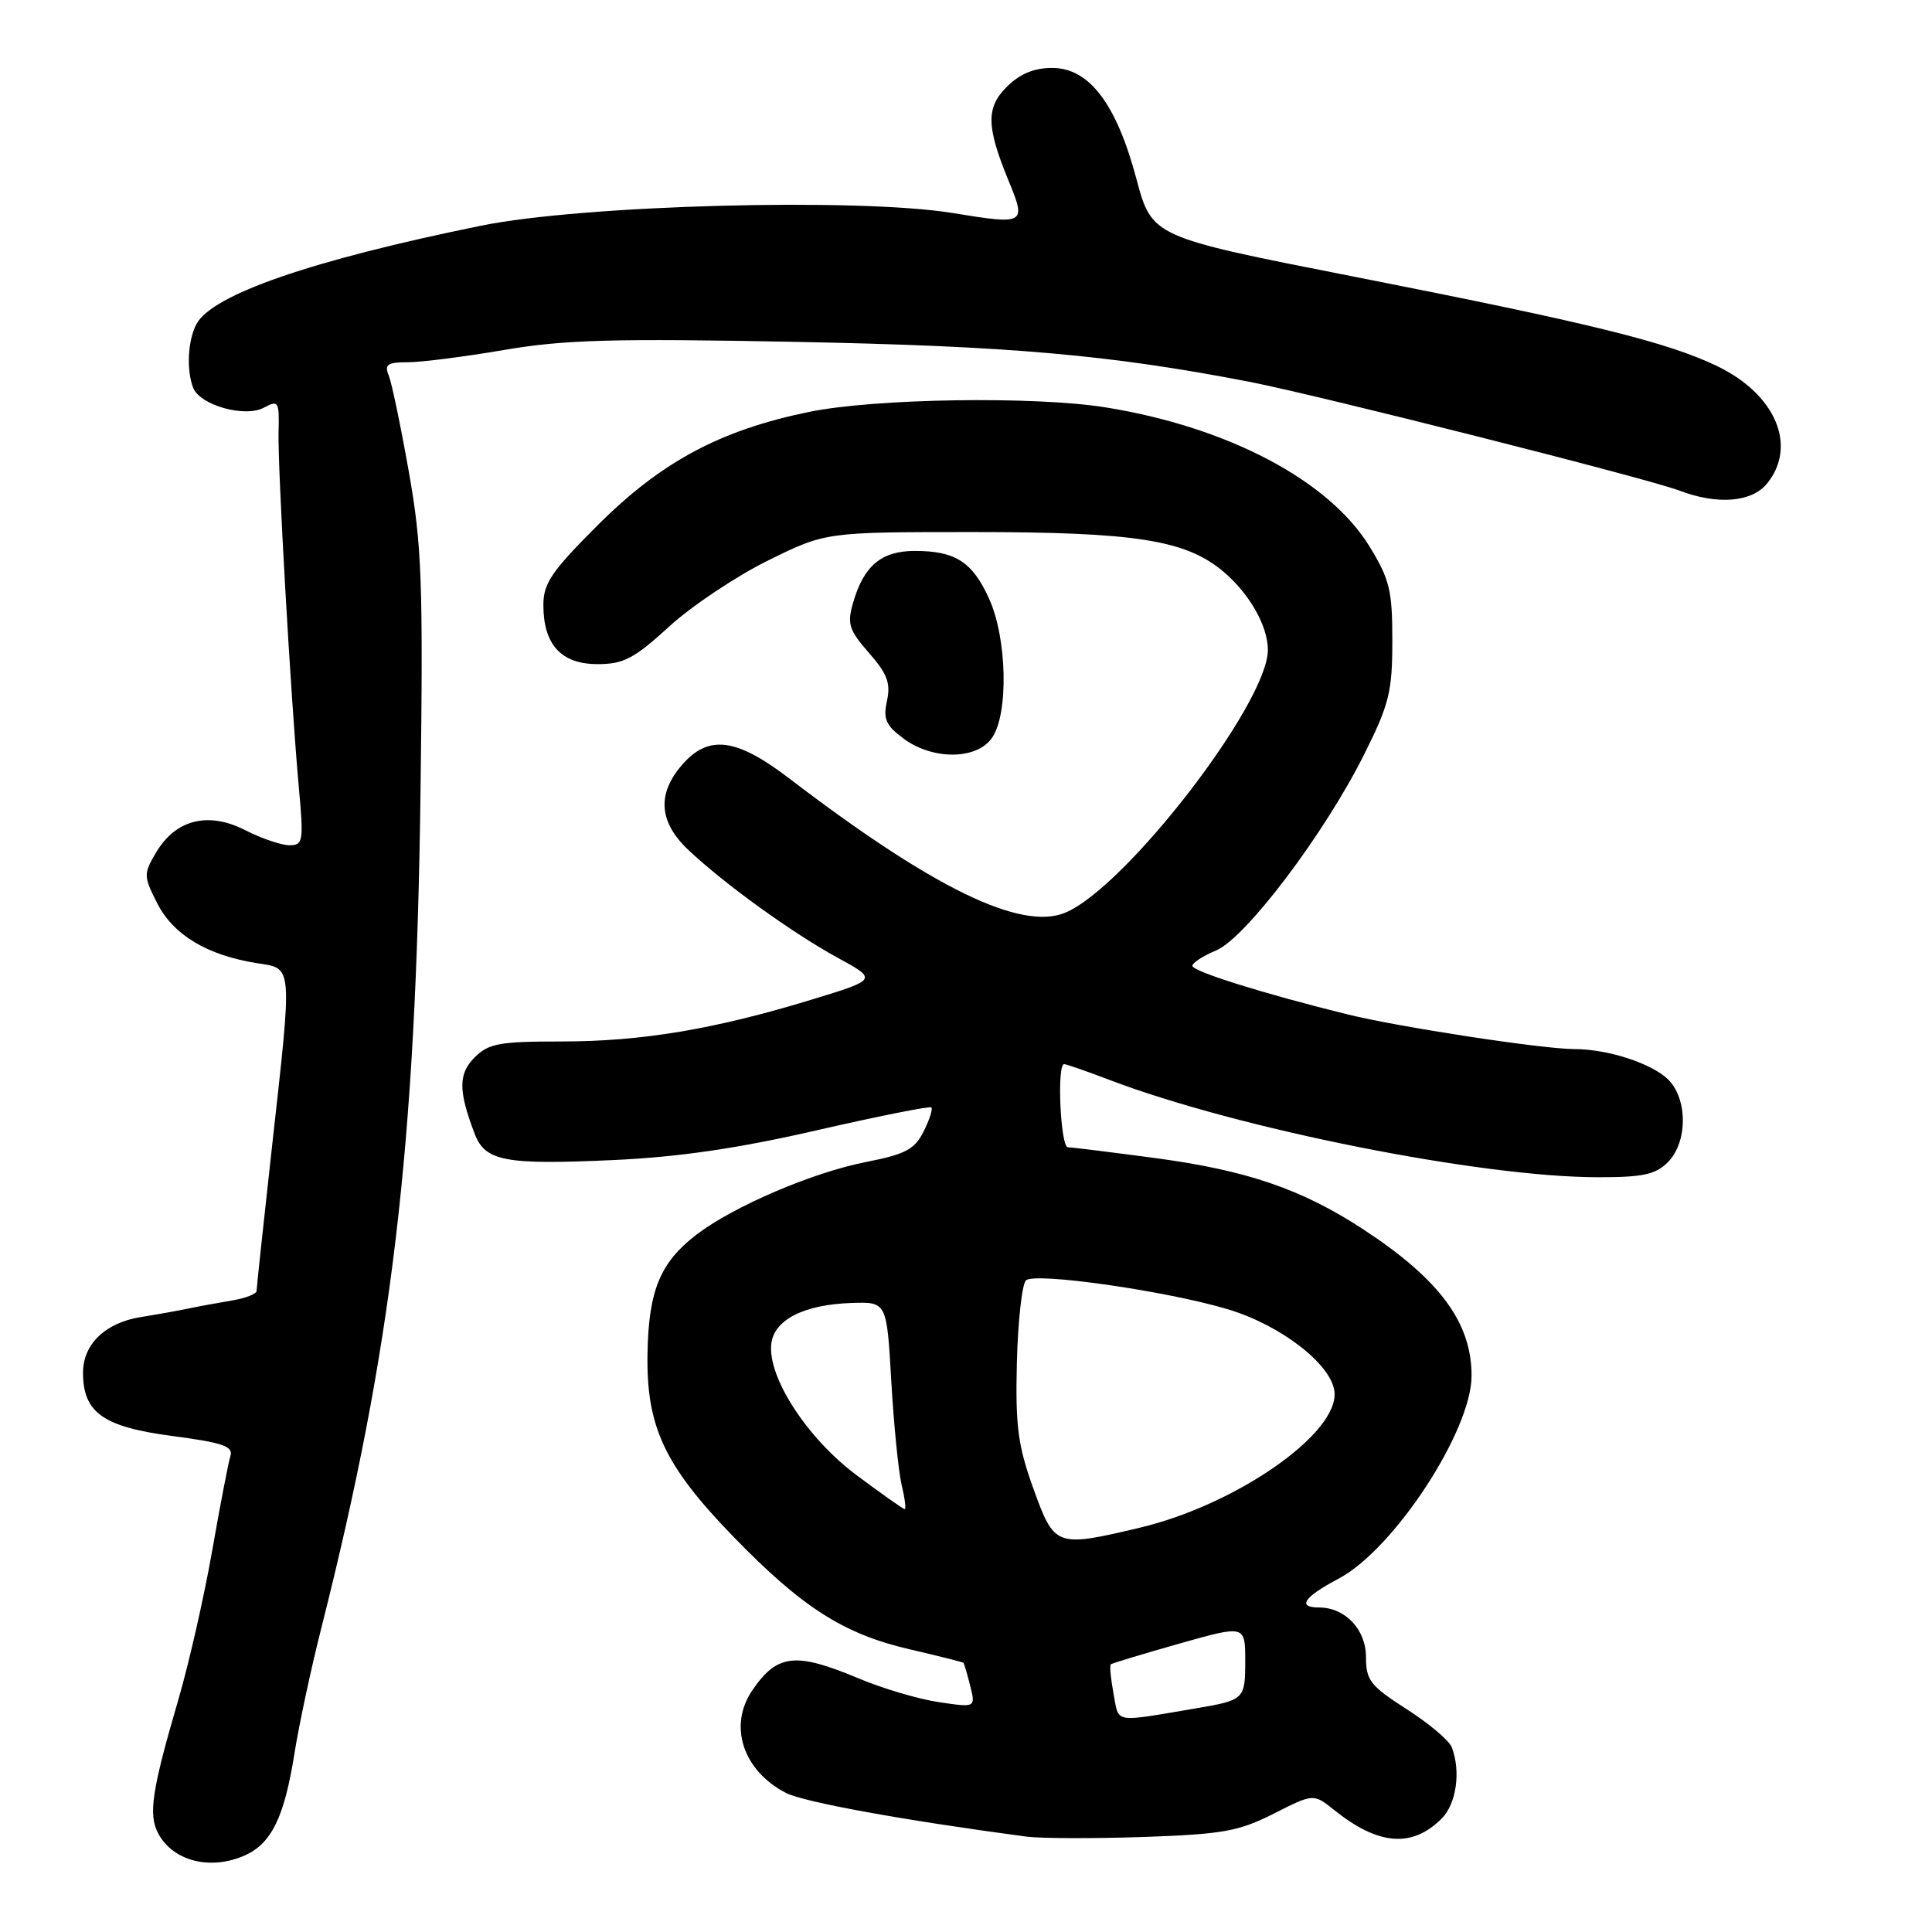 <?xml version="1.0" encoding="UTF-8" standalone="no"?>
<!DOCTYPE svg PUBLIC "-//W3C//DTD SVG 1.1//EN" "http://www.w3.org/Graphics/SVG/1.1/DTD/svg11.dtd" >
<svg xmlns="http://www.w3.org/2000/svg" xmlns:xlink="http://www.w3.org/1999/xlink" version="1.1" viewBox="0 0 256 256">
 <g >
 <path fill="currentColor"
d=" M 32.53 245.81 C 35.99 244.23 37.69 240.71 39.01 232.38 C 39.61 228.59 41.21 221.11 42.57 215.75 C 51.96 178.61 55.11 152.08 55.72 105.00 C 56.08 77.04 55.90 72.26 54.17 62.50 C 53.10 56.45 51.90 50.71 51.51 49.75 C 50.91 48.30 51.33 48.00 54.02 48.00 C 55.80 48.00 61.56 47.27 66.81 46.37 C 74.76 45.01 81.28 44.83 105.44 45.30 C 133.80 45.85 147.10 47.02 165.50 50.58 C 174.63 52.35 218.27 63.39 222.51 65.00 C 227.58 66.93 232.13 66.56 234.15 64.06 C 238.19 59.07 235.27 52.23 227.51 48.50 C 220.86 45.31 210.75 42.82 179.07 36.59 C 152.63 31.39 152.63 31.39 150.57 23.66 C 147.91 13.72 144.32 9.00 139.41 9.00 C 137.00 9.00 135.12 9.79 133.38 11.53 C 130.65 14.26 130.70 16.78 133.61 23.87 C 136.02 29.73 135.90 29.80 126.25 28.23 C 113.71 26.18 77.21 27.16 63.73 29.91 C 41.32 34.47 28.12 39.03 26.03 42.94 C 24.89 45.08 24.68 49.01 25.59 51.37 C 26.48 53.69 32.43 55.37 34.96 54.02 C 36.90 52.98 37.02 53.17 36.91 57.21 C 36.79 61.99 38.51 92.26 39.59 104.25 C 40.25 111.49 40.17 112.00 38.36 112.00 C 37.29 112.00 34.65 111.10 32.49 110.00 C 27.59 107.50 23.27 108.58 20.67 112.98 C 19.00 115.81 19.01 116.09 20.86 119.74 C 22.99 123.89 27.45 126.57 34.01 127.62 C 38.86 128.39 38.77 127.38 35.99 152.41 C 34.90 162.26 34.00 170.65 34.00 171.05 C 34.00 171.45 32.54 172.02 30.75 172.32 C 28.96 172.62 26.38 173.09 25.00 173.38 C 23.62 173.67 20.79 174.18 18.69 174.51 C 13.97 175.26 11.00 178.10 11.00 181.89 C 11.00 187.17 13.66 189.07 22.79 190.27 C 29.53 191.16 30.93 191.64 30.53 192.93 C 30.26 193.79 29.17 199.45 28.11 205.50 C 27.05 211.55 25.04 220.38 23.66 225.12 C 20.11 237.25 19.63 240.45 20.97 242.95 C 22.95 246.65 27.96 247.89 32.53 245.81 Z  M 168.77 240.32 C 174.05 237.65 174.05 237.65 176.78 239.83 C 182.63 244.53 187.11 244.89 191.03 240.97 C 192.98 239.02 193.59 234.71 192.37 231.53 C 192.03 230.63 189.33 228.35 186.37 226.46 C 181.58 223.39 181.00 222.65 181.00 219.57 C 181.00 215.91 178.24 213.00 174.78 213.00 C 171.82 213.00 172.76 211.62 177.39 209.17 C 184.70 205.29 194.97 189.62 194.99 182.32 C 195.01 175.27 190.78 169.54 180.65 162.90 C 172.49 157.56 165.21 155.07 153.00 153.44 C 147.22 152.67 142.05 152.03 141.50 152.02 C 140.52 152.00 140.02 141.00 141.00 141.00 C 141.28 141.00 143.97 141.94 147.00 143.09 C 164.06 149.58 196.17 155.98 211.75 155.99 C 217.67 156.00 219.37 155.63 221.00 154.00 C 223.62 151.38 223.65 145.65 221.06 143.06 C 218.93 140.93 213.07 139.01 208.63 139.01 C 204.34 139.00 185.35 136.09 178.50 134.40 C 167.31 131.63 158.00 128.71 158.00 127.98 C 158.00 127.57 159.41 126.66 161.14 125.94 C 165.04 124.32 175.48 110.51 180.74 100.00 C 184.08 93.32 184.49 91.67 184.49 84.93 C 184.50 78.25 184.14 76.77 181.48 72.43 C 176.10 63.65 162.71 56.59 146.50 53.98 C 137.11 52.47 115.93 52.79 107.21 54.58 C 95.44 57.00 87.66 61.16 79.25 69.54 C 73.10 75.68 72.00 77.29 72.00 80.16 C 72.00 85.42 74.36 88.00 79.17 88.00 C 82.63 88.00 84.01 87.28 88.66 83.03 C 91.64 80.30 97.54 76.36 101.75 74.28 C 109.40 70.50 109.40 70.50 128.95 70.50 C 150.47 70.50 157.12 71.55 162.09 75.73 C 165.55 78.64 168.00 82.95 168.00 86.12 C 168.00 93.18 149.14 117.63 141.14 120.94 C 135.29 123.37 123.60 117.68 104.61 103.17 C 97.54 97.76 93.86 97.30 90.34 101.39 C 87.02 105.25 87.32 108.97 91.25 112.66 C 96.07 117.19 104.97 123.61 110.98 126.90 C 116.28 129.79 116.28 129.79 107.50 132.47 C 94.64 136.39 85.02 138.00 74.41 138.00 C 66.18 138.00 64.74 138.26 62.90 140.10 C 60.72 142.28 60.72 144.52 62.89 150.22 C 64.29 153.88 66.87 154.37 81.34 153.71 C 89.97 153.31 97.79 152.17 108.27 149.76 C 116.39 147.90 123.20 146.54 123.41 146.74 C 123.62 146.95 123.16 148.39 122.38 149.93 C 121.20 152.30 119.99 152.94 114.76 153.97 C 107.66 155.36 97.22 159.84 92.32 163.57 C 87.50 167.25 85.95 170.96 85.80 179.26 C 85.61 189.02 88.02 194.17 97.16 203.60 C 106.27 212.99 111.77 216.51 120.53 218.54 C 124.36 219.43 127.57 220.24 127.66 220.33 C 127.76 220.43 128.16 221.80 128.56 223.39 C 129.28 226.27 129.28 226.27 124.39 225.54 C 121.70 225.14 116.93 223.73 113.78 222.40 C 105.39 218.88 102.99 219.15 99.69 223.97 C 96.48 228.66 98.43 234.62 104.14 237.57 C 106.51 238.80 119.88 241.22 136.00 243.36 C 137.93 243.61 144.90 243.63 151.49 243.41 C 162.03 243.04 164.13 242.67 168.77 240.32 Z  M 131.44 97.78 C 133.66 94.62 133.45 84.58 131.06 79.33 C 128.85 74.45 126.59 73.00 121.22 73.00 C 116.78 73.00 114.44 74.97 113.03 79.90 C 112.23 82.67 112.50 83.49 115.14 86.51 C 117.57 89.28 118.04 90.53 117.53 92.86 C 117.00 95.26 117.37 96.11 119.70 97.85 C 123.57 100.73 129.40 100.70 131.44 97.78 Z  M 147.55 224.42 C 147.18 222.43 147.01 220.68 147.19 220.53 C 147.36 220.39 151.44 219.16 156.25 217.79 C 165.00 215.32 165.00 215.32 165.00 220.09 C 165.00 225.16 164.88 225.28 158.50 226.36 C 147.35 228.24 148.30 228.41 147.55 224.42 Z  M 136.93 197.25 C 134.87 191.54 134.54 188.97 134.74 180.56 C 134.88 175.09 135.42 170.18 135.94 169.66 C 137.06 168.54 154.64 171.06 162.71 173.49 C 169.71 175.59 176.40 180.76 176.82 184.38 C 177.47 189.89 163.81 199.42 150.91 202.46 C 139.91 205.05 139.72 204.98 136.93 197.25 Z  M 113.50 195.47 C 106.93 190.56 101.69 182.48 102.20 178.05 C 102.58 174.87 106.52 172.86 112.84 172.65 C 117.50 172.50 117.50 172.50 118.10 183.00 C 118.43 188.78 119.05 194.96 119.47 196.75 C 119.90 198.54 120.08 199.99 119.88 199.97 C 119.67 199.96 116.80 197.93 113.50 195.47 Z "/>
</g>
</svg>